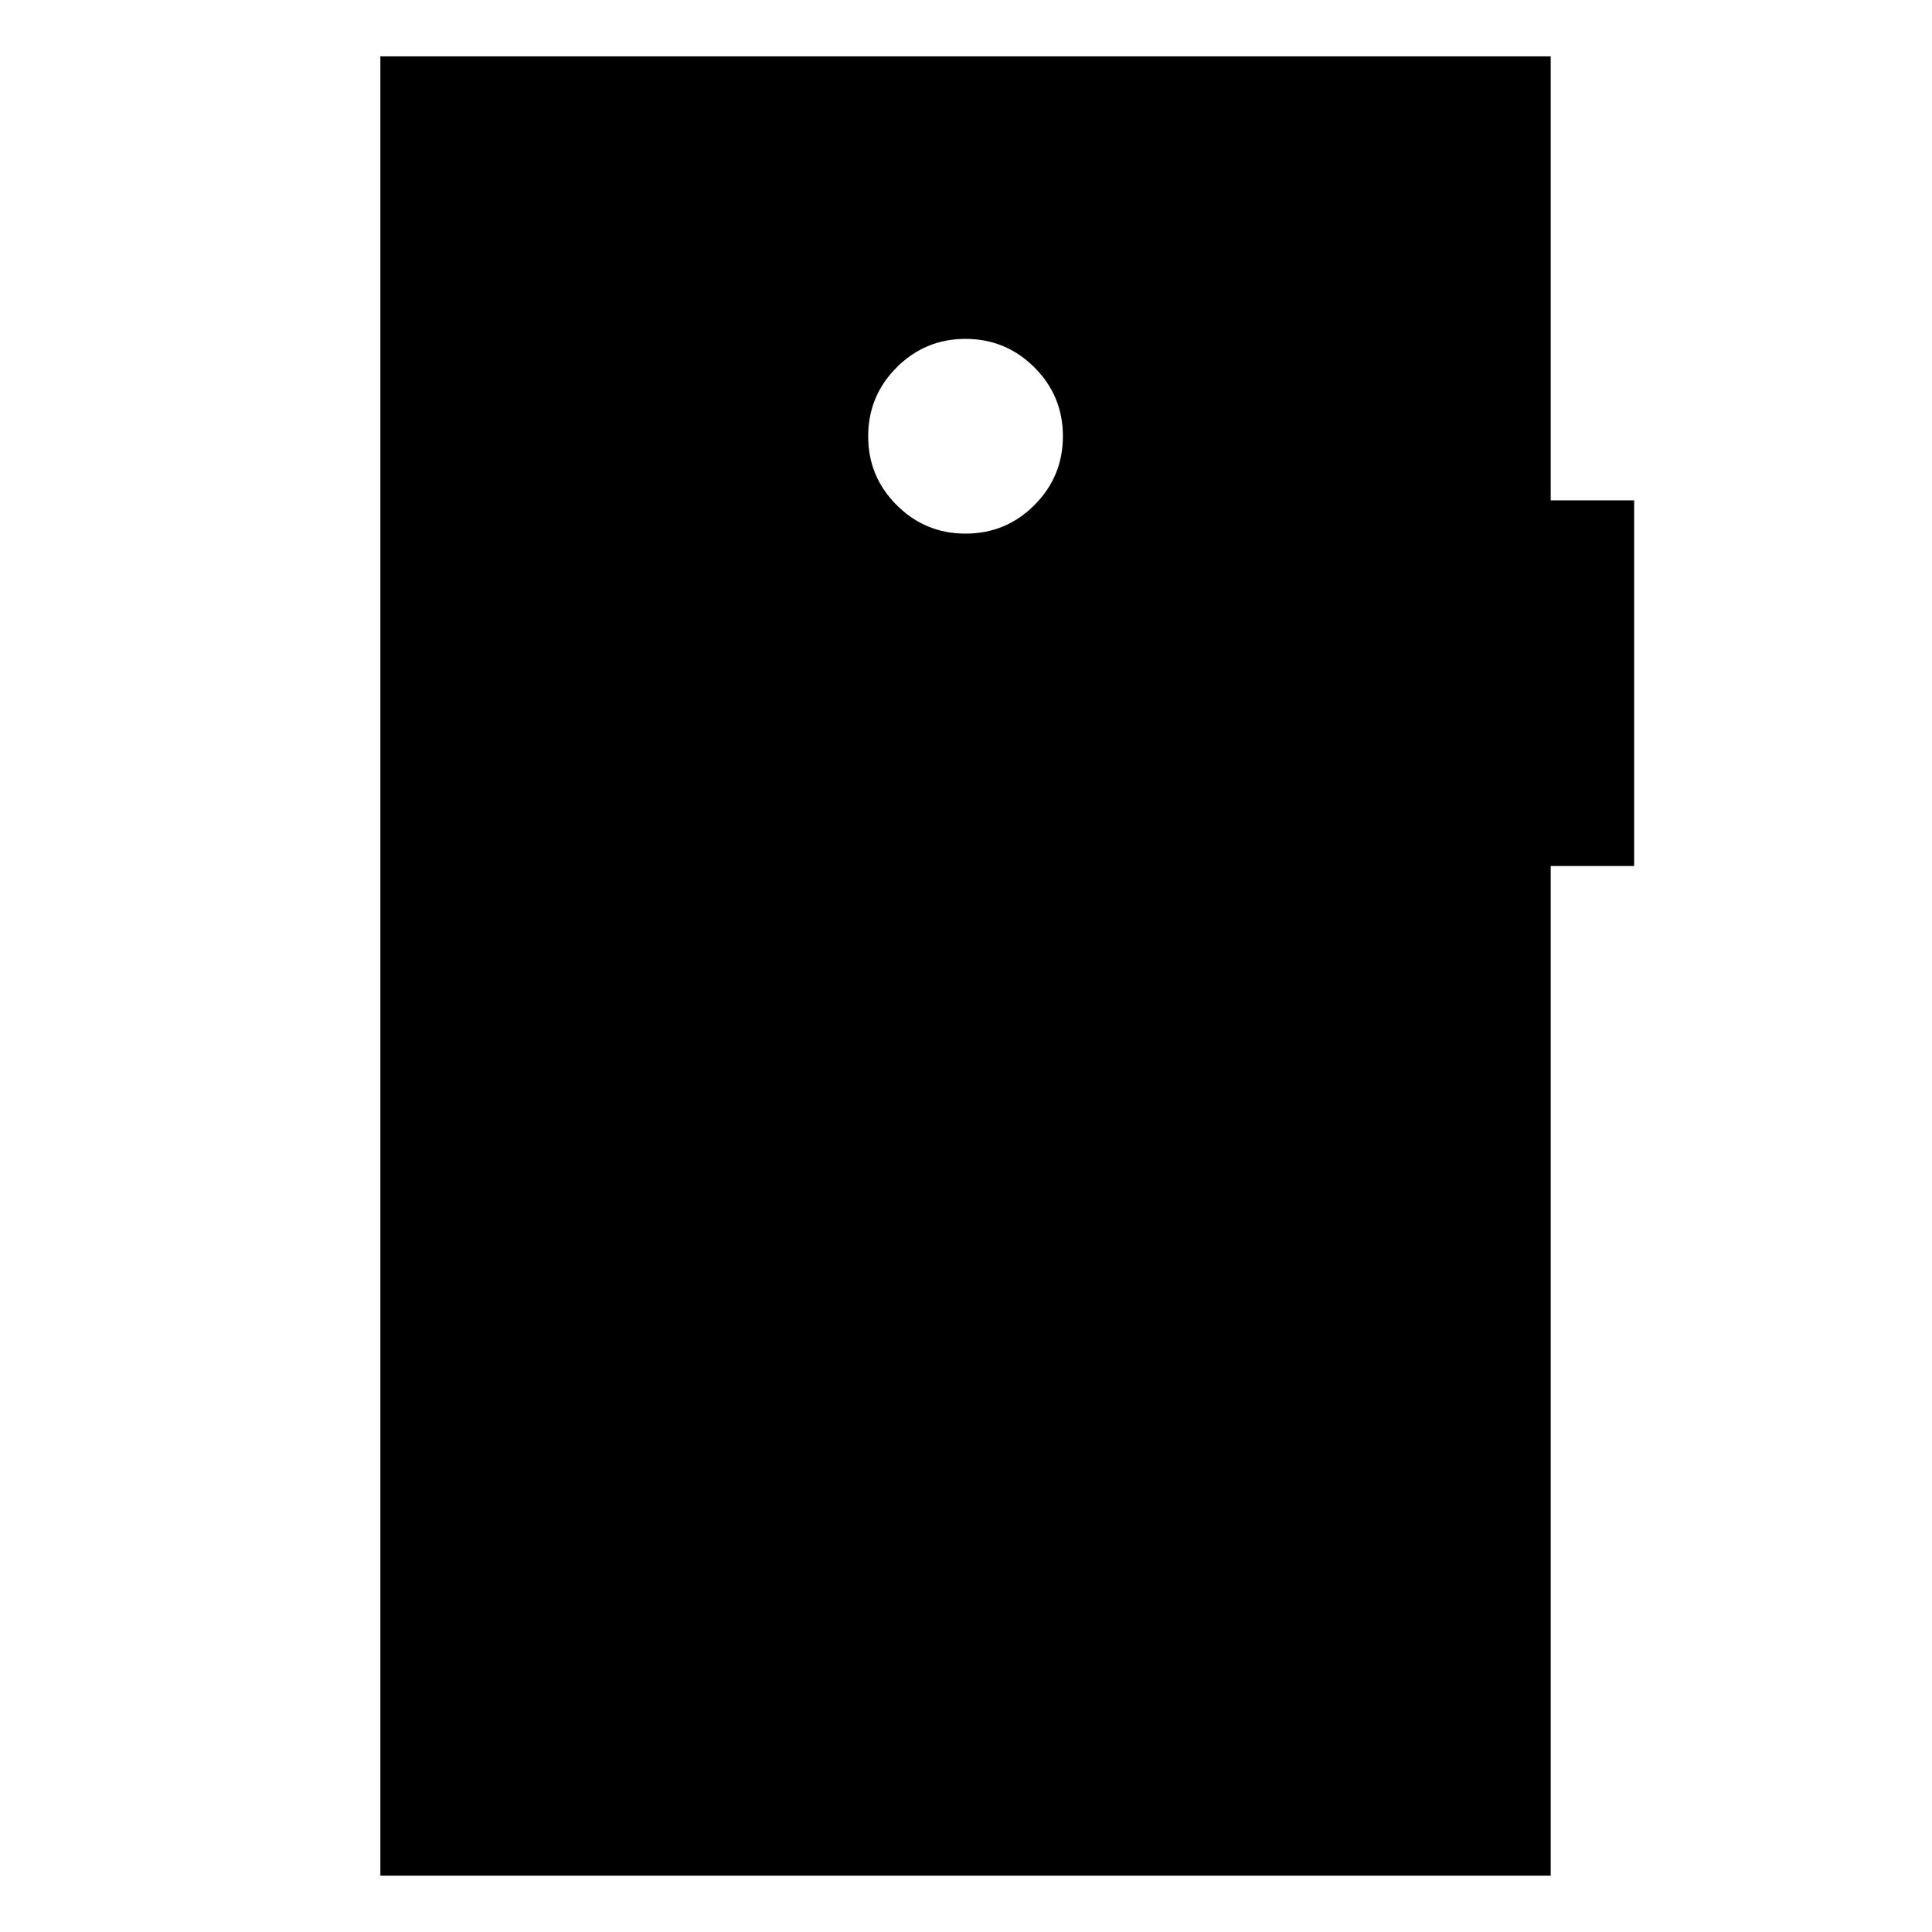 <svg xmlns="http://www.w3.org/2000/svg" height="24" viewBox="0 -960 960 960" width="24"><path d="M479.8-694.85q20.05 0 34.2-14.18 14.15-14.18 14.15-34.23 0-20.05-14.18-34.2-14.18-14.15-34.23-14.15-20.05 0-34.2 14.18-14.15 14.18-14.15 34.23 0 20.05 14.18 34.2 14.18 14.15 34.23 14.15ZM189-28v-904h581.54v220.62H812v181.69h-41.46V-28H189Z"/></svg>